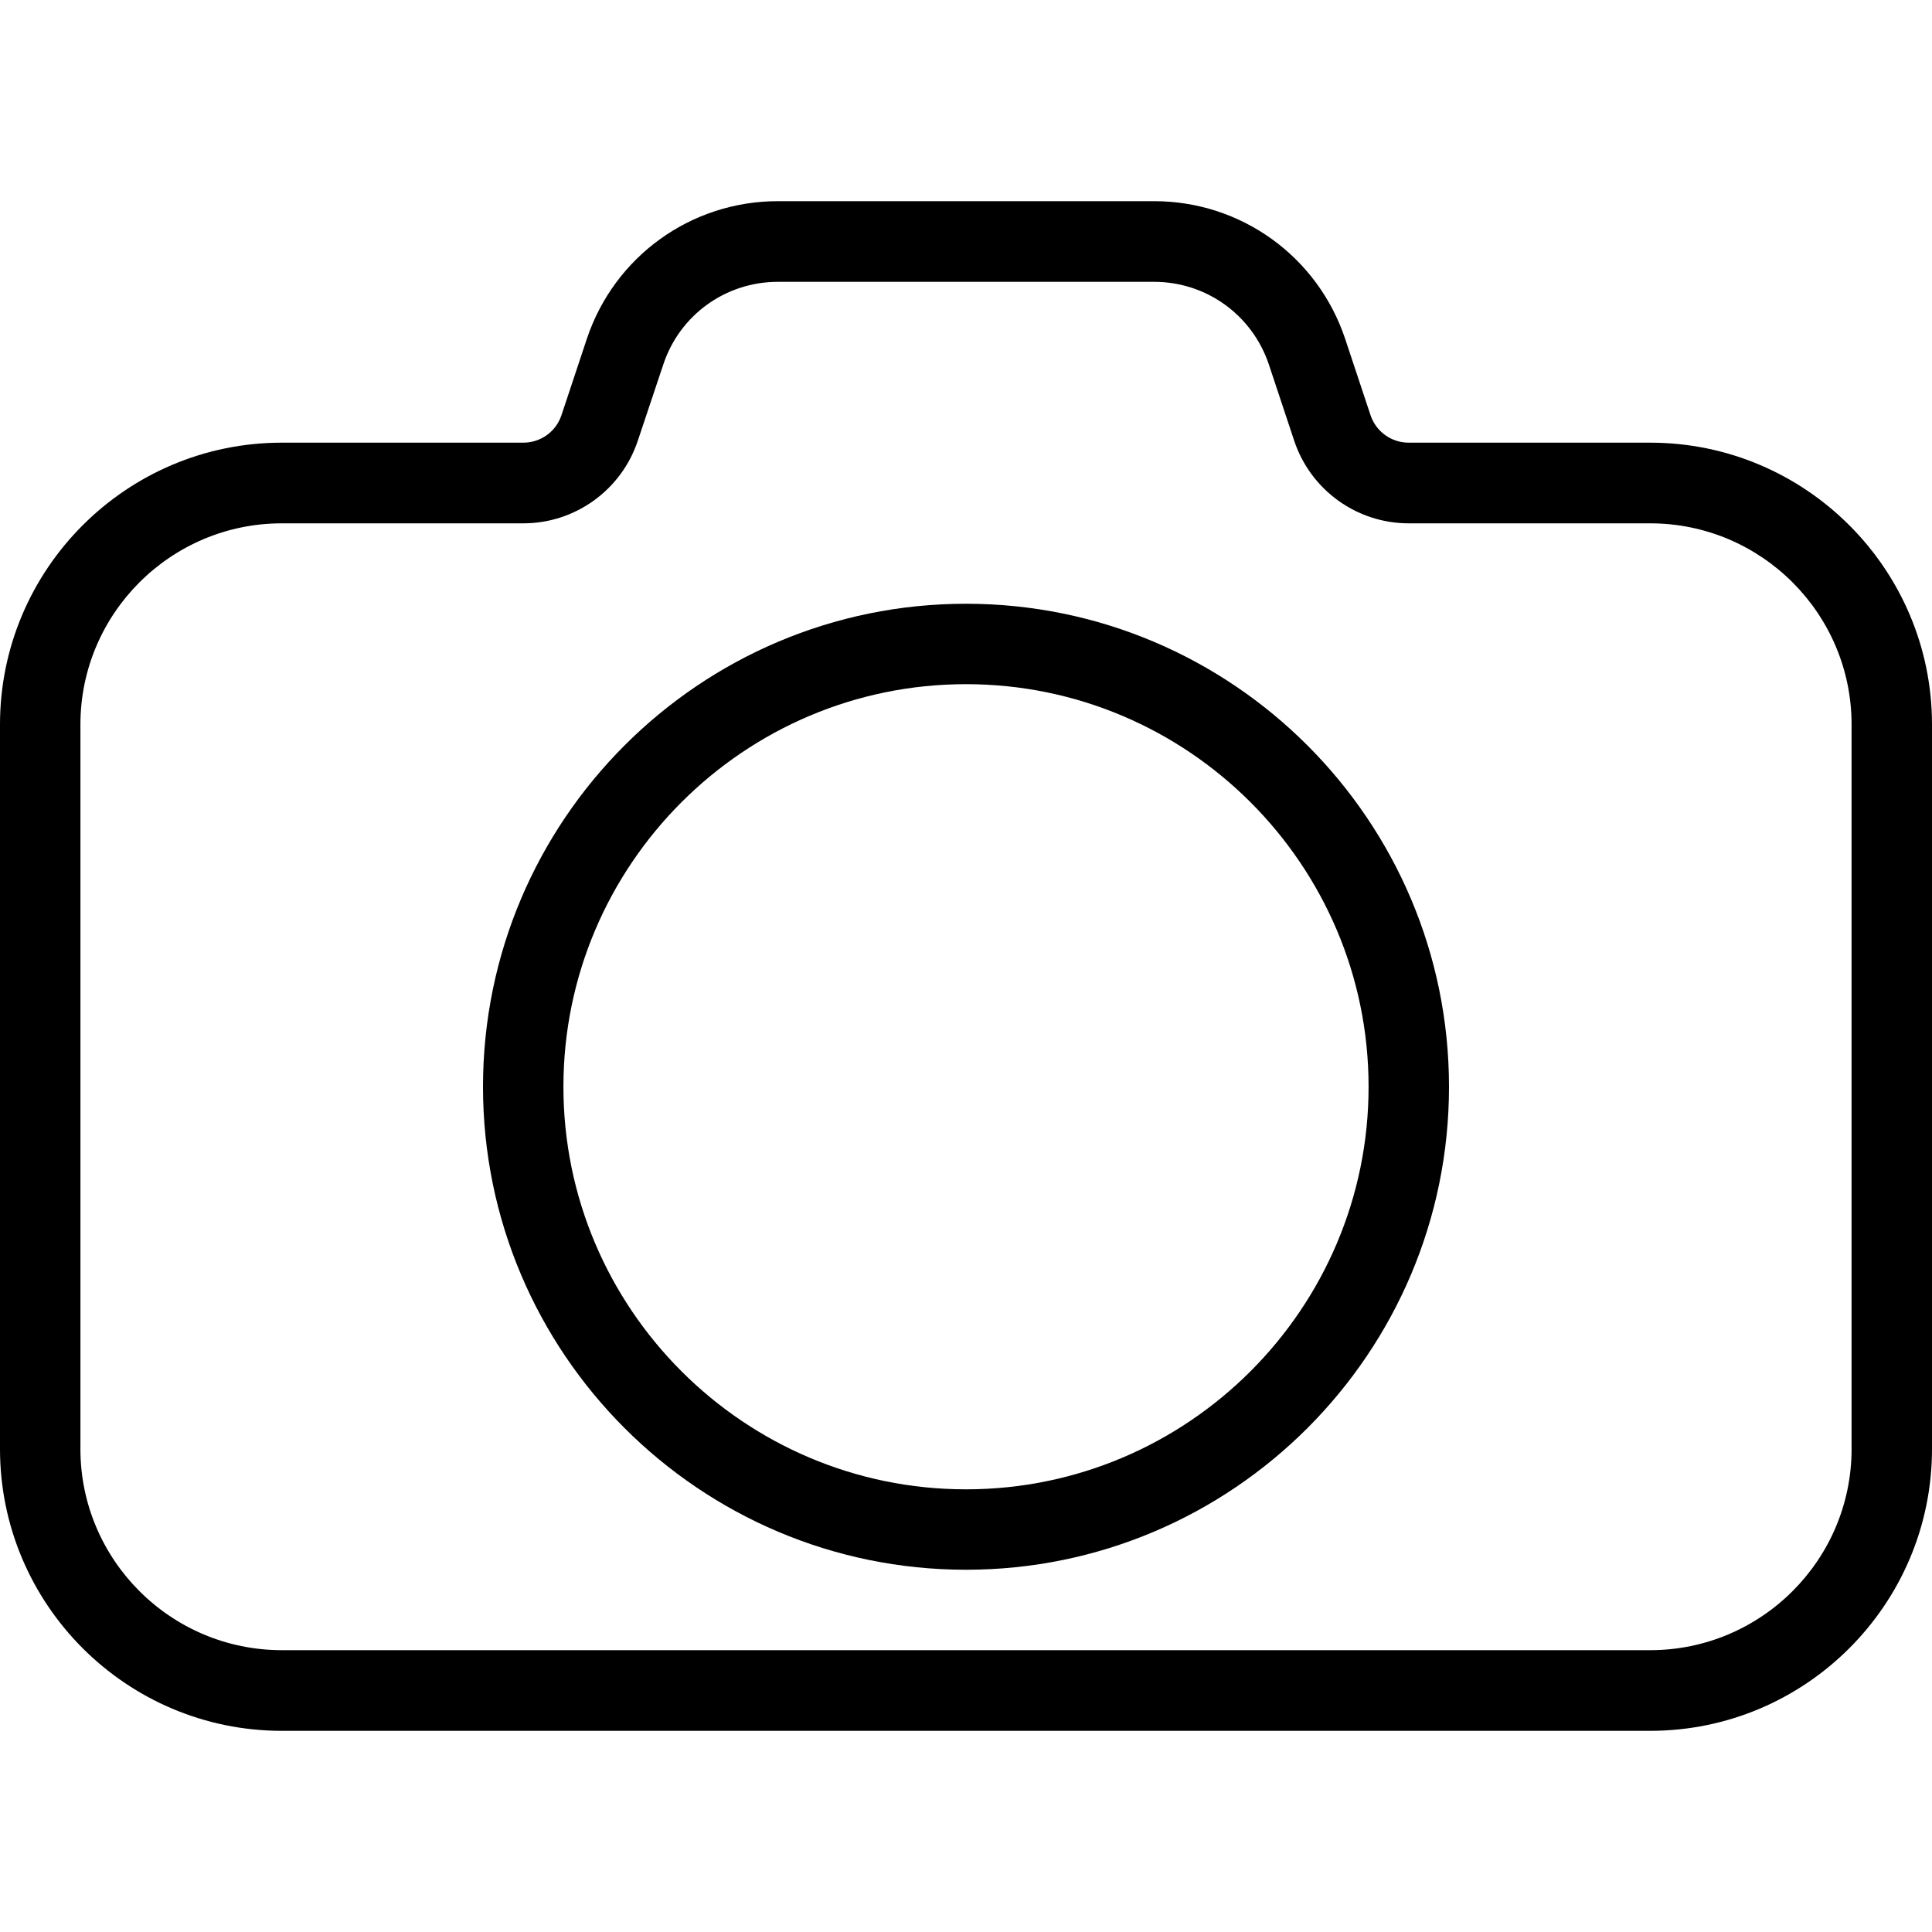 <svg width="8" height="8" viewBox="0 0 8 8" fill="none" xmlns="http://www.w3.org/2000/svg">
<path d="M6.833 1.833H5.833C5.762 1.833 5.698 1.788 5.675 1.719L5.57 1.403C5.456 1.062 5.139 0.833 4.779 0.833H3.221C2.861 0.833 2.544 1.062 2.43 1.403L2.325 1.719C2.302 1.788 2.238 1.833 2.167 1.833H1.167C0.523 1.833 0 2.357 0 3V6C0 6.643 0.523 7.167 1.167 7.167H6.833C7.477 7.167 8 6.643 8 6V3C8 2.357 7.477 1.833 6.833 1.833ZM7.667 6C7.667 6.459 7.293 6.833 6.833 6.833H1.167C0.707 6.833 0.333 6.459 0.333 6V3C0.333 2.541 0.707 2.167 1.167 2.167H2.167C2.382 2.167 2.573 2.029 2.641 1.825L2.747 1.508C2.815 1.304 3.005 1.167 3.221 1.167H4.779C4.995 1.167 5.185 1.304 5.254 1.509L5.359 1.825C5.427 2.029 5.618 2.167 5.833 2.167H6.833C7.293 2.167 7.667 2.541 7.667 3V6H7.667Z" fill="black"/>
<path d="M4 2.5C2.897 2.5 2 3.397 2 4.5C2 5.603 2.897 6.5 4 6.5C5.103 6.5 6 5.603 6 4.5C6 3.397 5.103 2.5 4 2.5ZM4 6.167C3.081 6.167 2.333 5.419 2.333 4.5C2.333 3.581 3.081 2.833 4 2.833C4.919 2.833 5.667 3.581 5.667 4.5C5.667 5.419 4.919 6.167 4 6.167Z" fill="black"/>
</svg>
